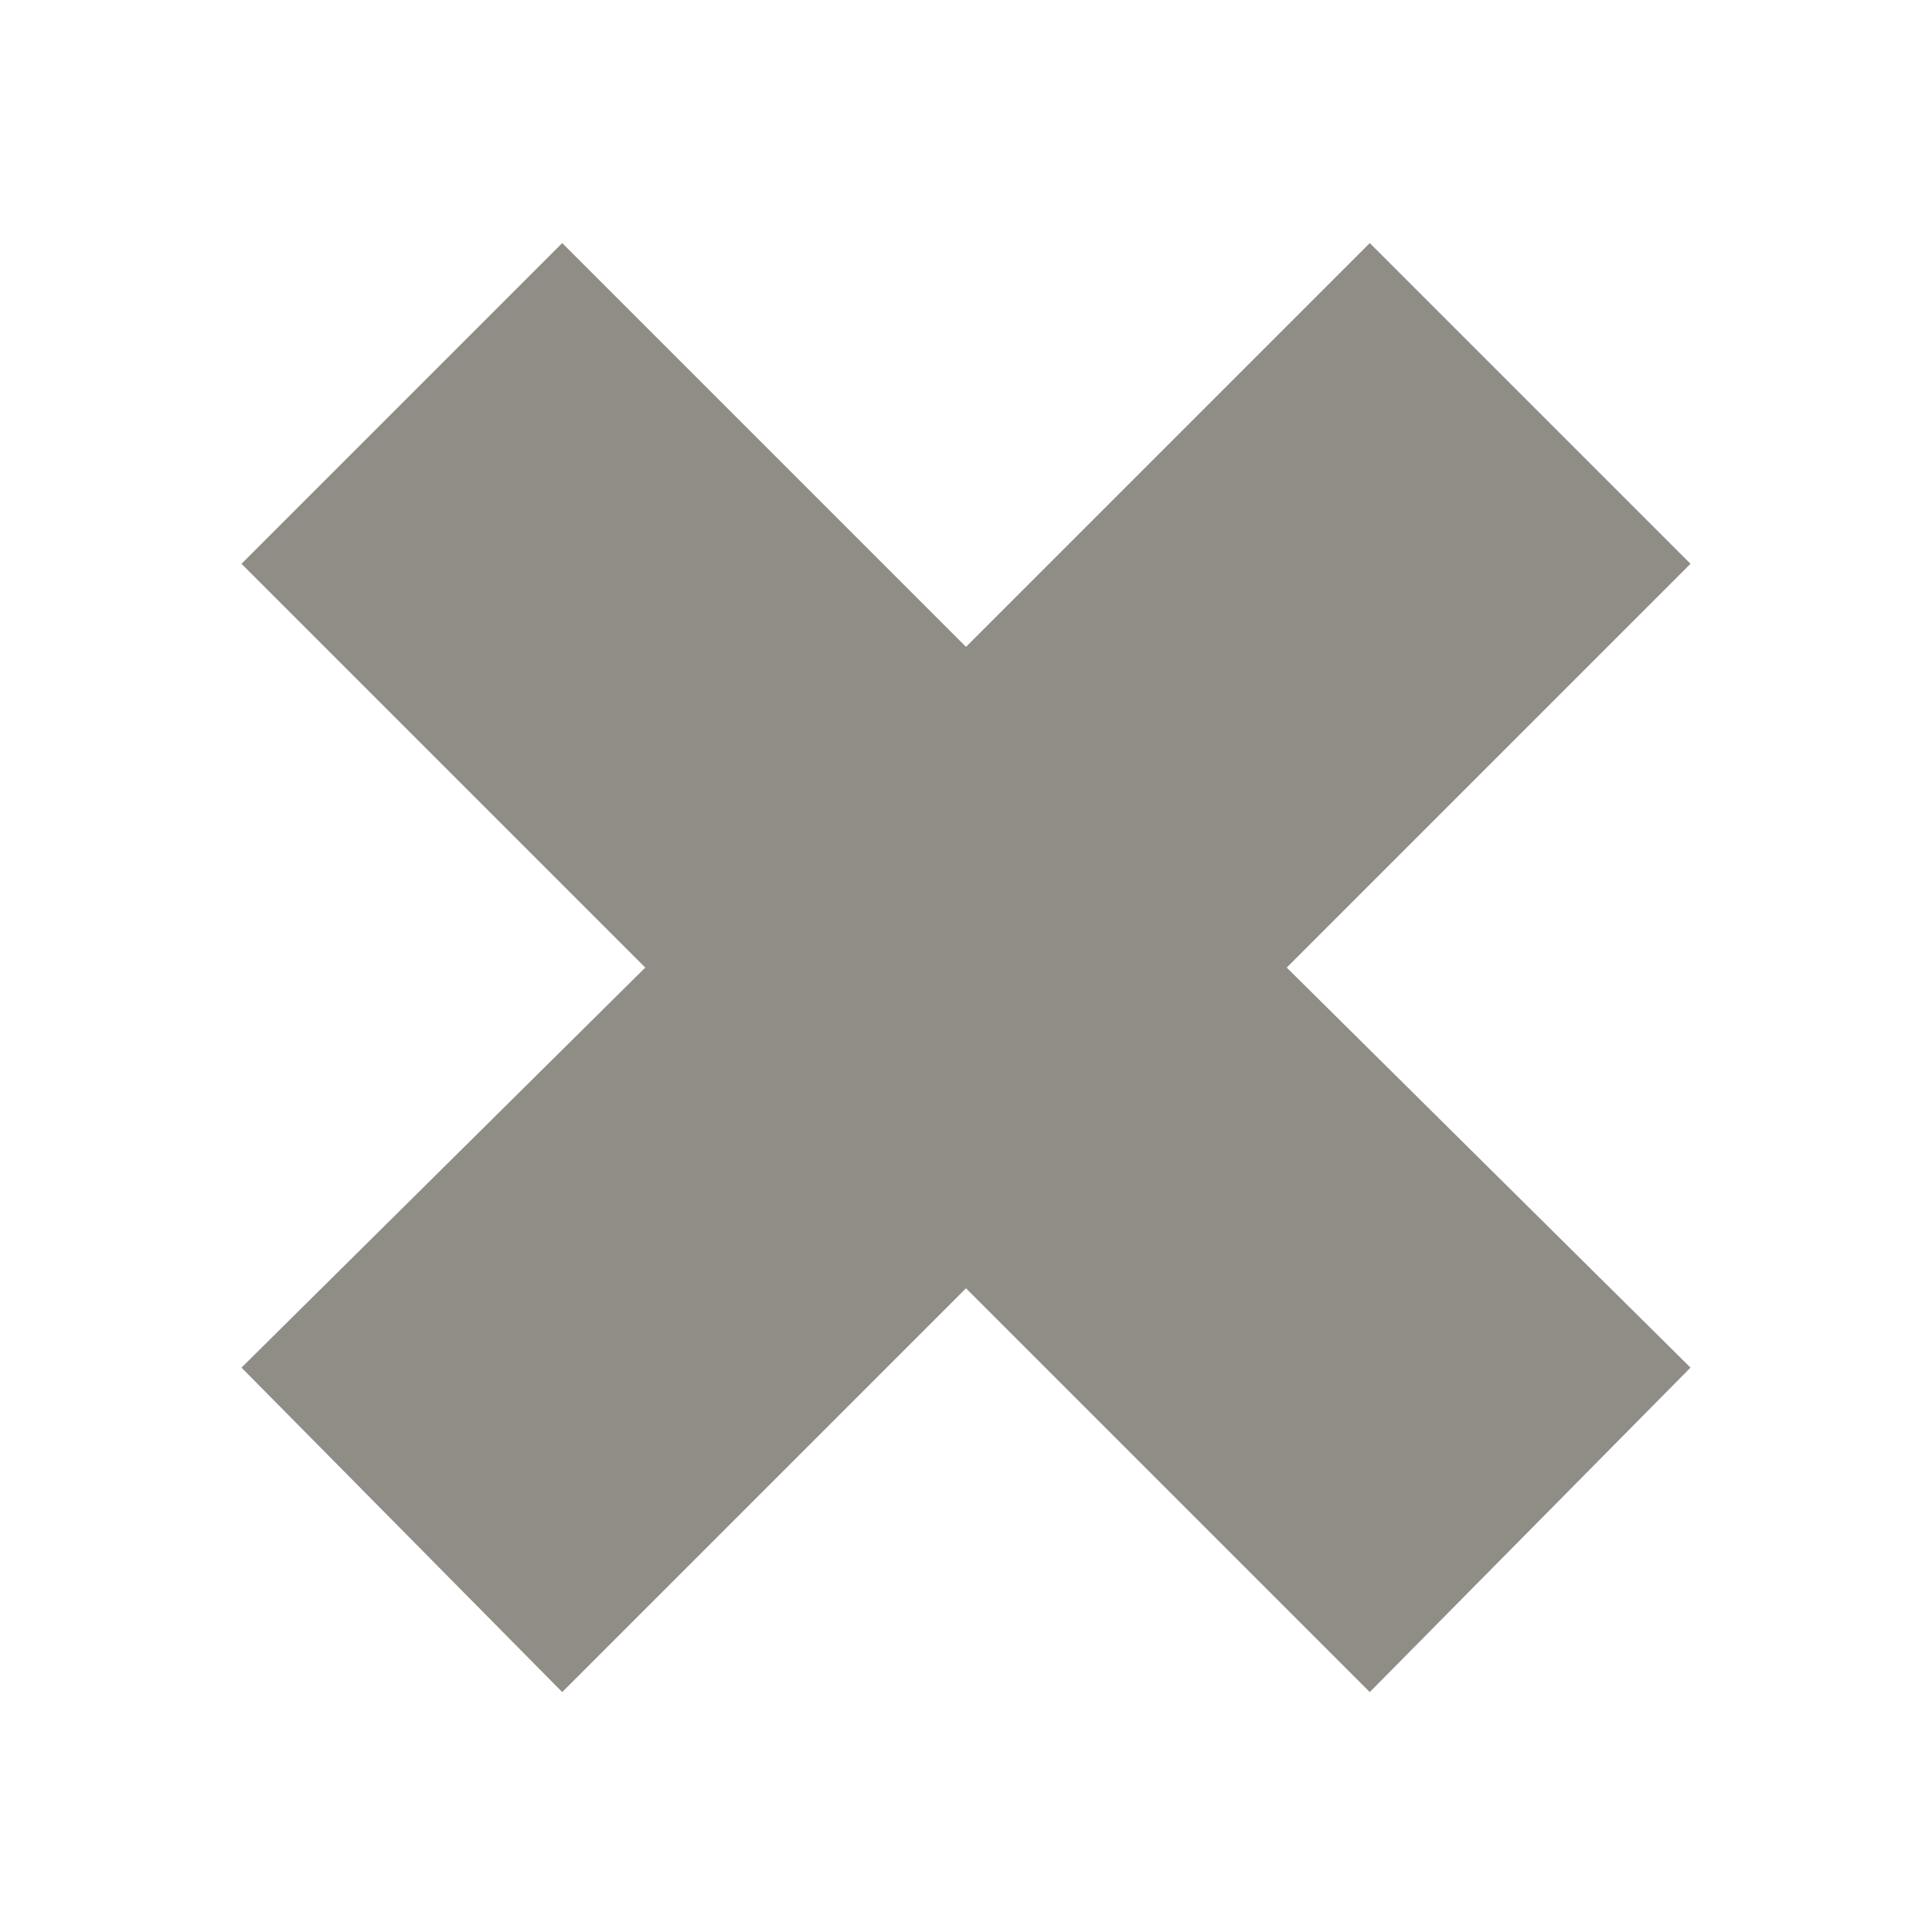 <svg xmlns="http://www.w3.org/2000/svg" xmlns:svg="http://www.w3.org/2000/svg" id="svg5922" width="16" height="16" version="1.1"><g id="layer1" transform="translate(0,-1036.362)"><path id="path5093" fill="#8f8d86" fill-opacity="1" fill-rule="nonzero" stroke="none" stroke-width="2" d="M 4.656,1038.375 2,1041.031 5.344,1044.375 2,1047.688 4.656,1050.375 8,1047.031 11.344,1050.375 14,1047.688 10.656,1044.375 14,1041.031 11.344,1038.375 8,1041.719 4.656,1038.375 z" color="#000" display="inline" enable-background="accumulate" overflow="visible" visibility="visible" style="marker:none"/></g></svg>